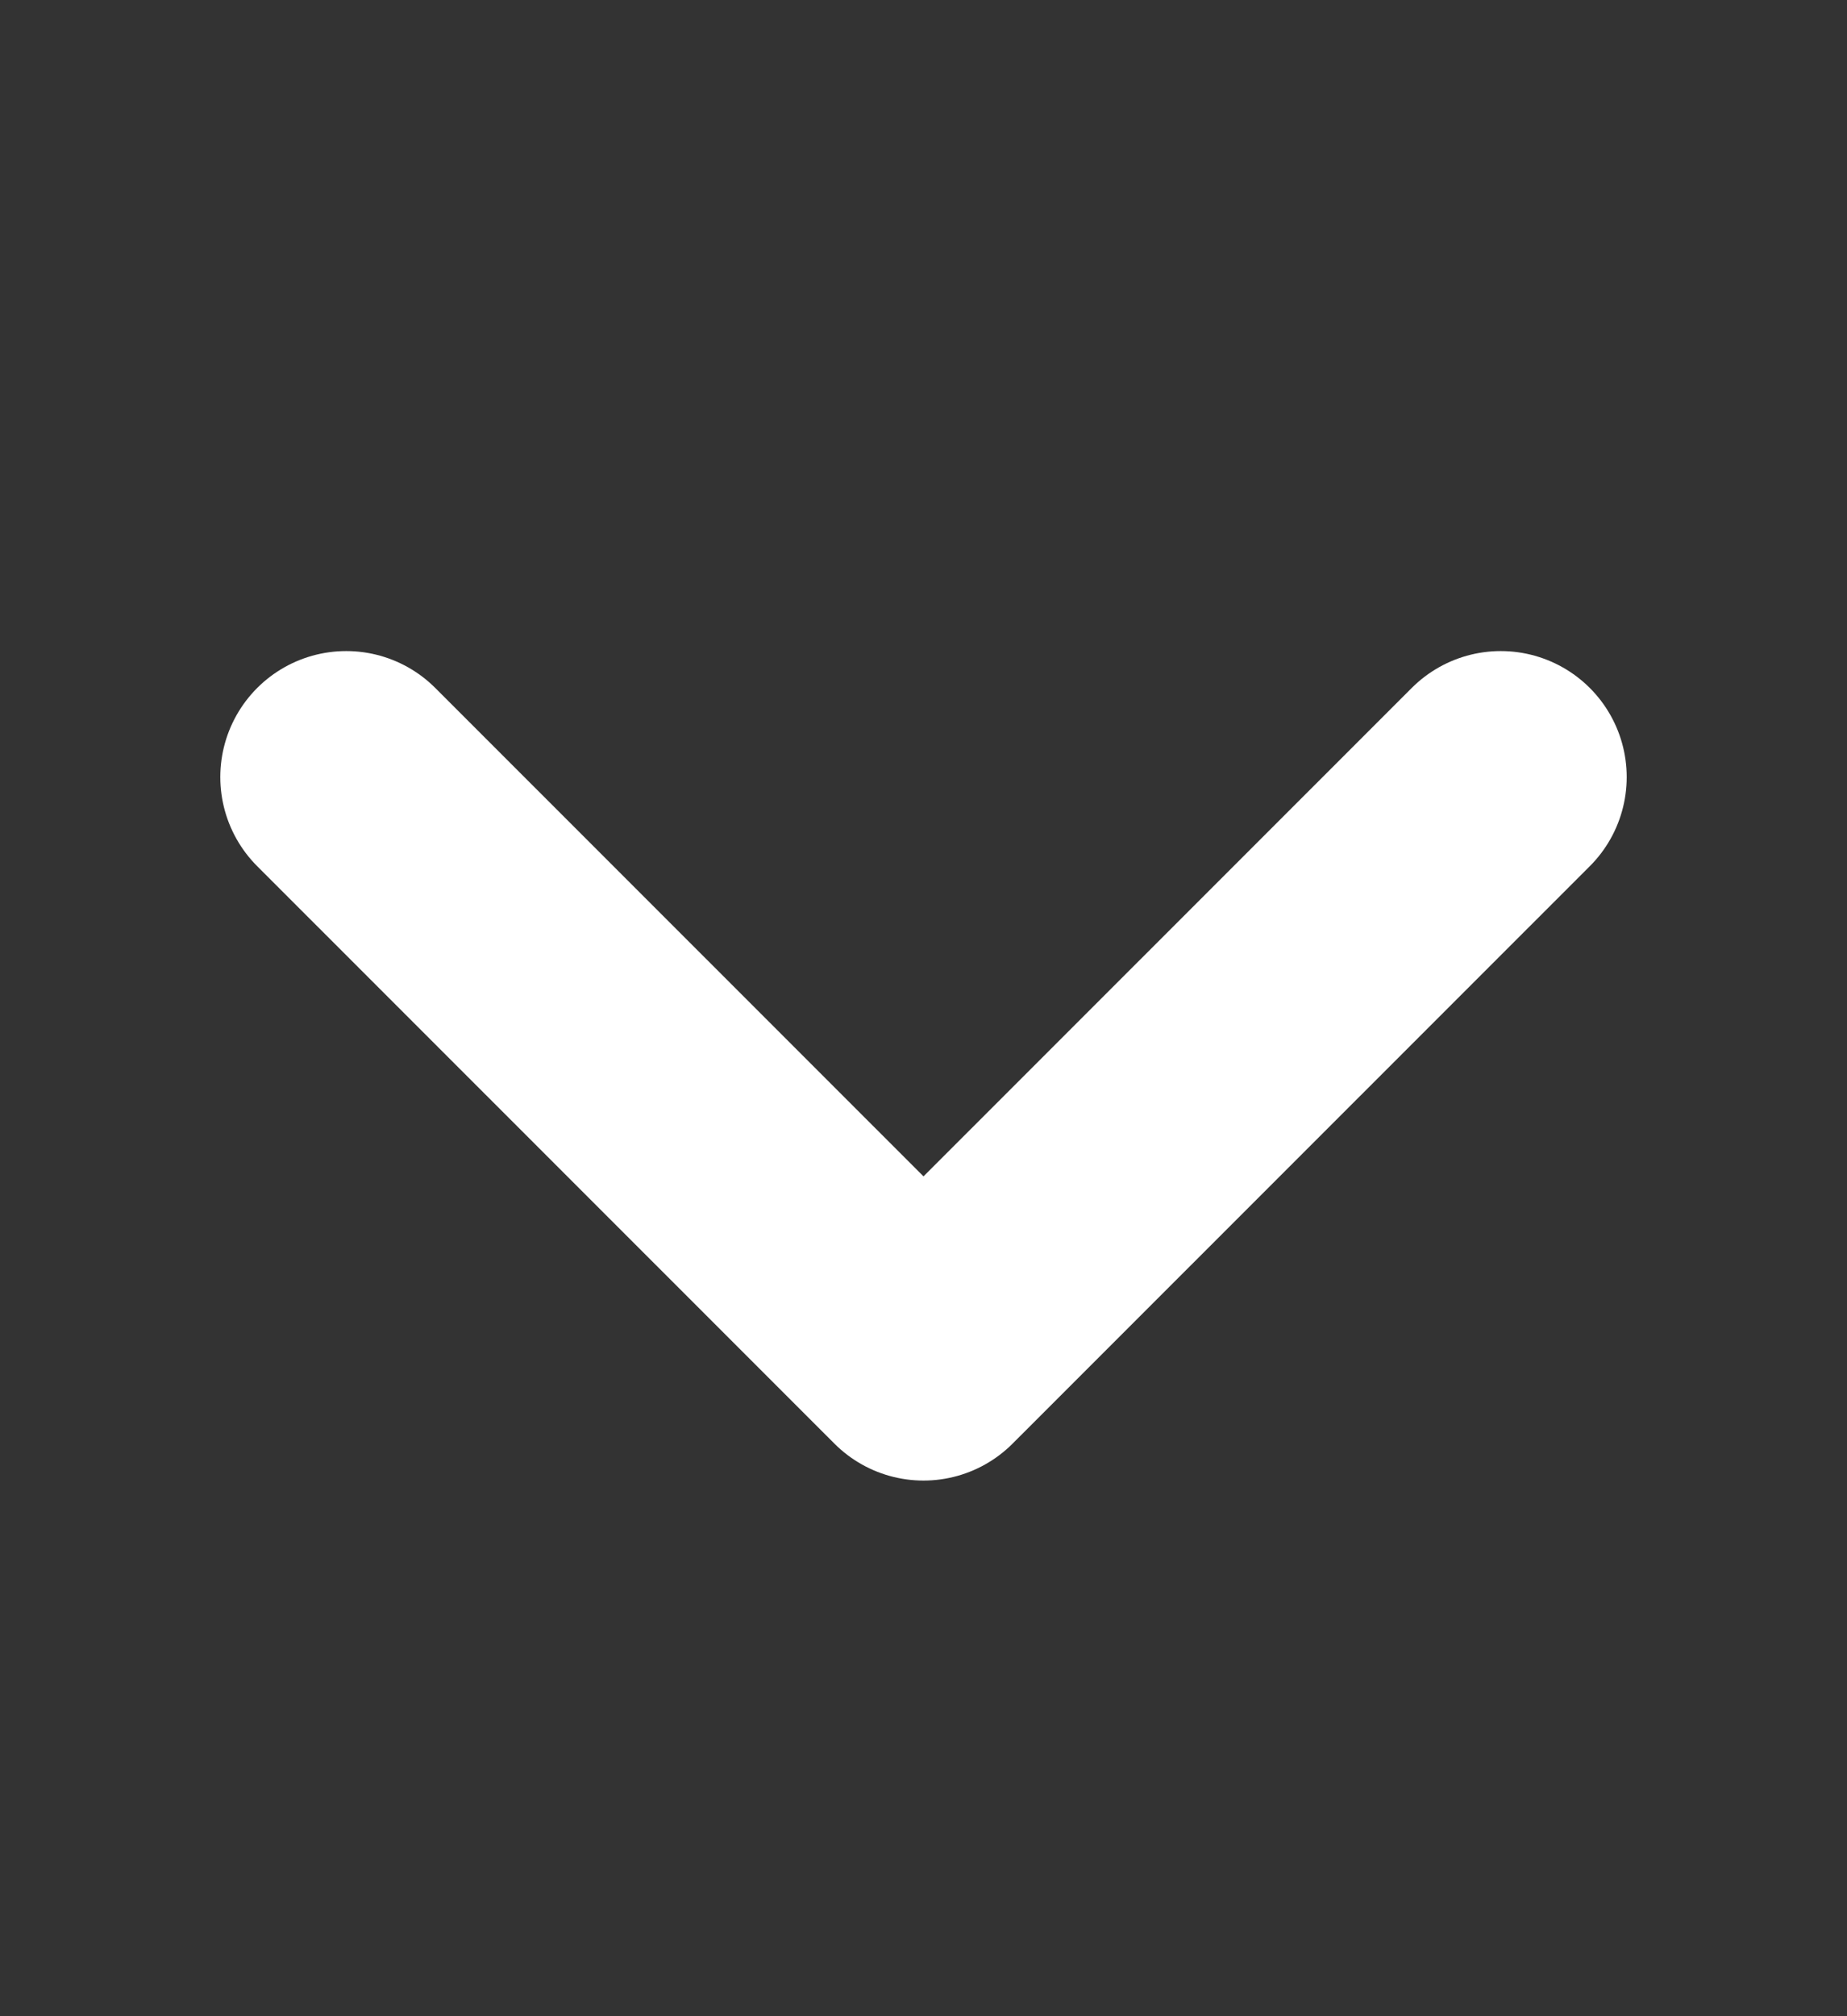 <svg width="11" height="12" viewBox="0 0 11 12" fill="none" xmlns="http://www.w3.org/2000/svg">
<rect x="0" y="0" width="11" height="12" fill="#333333" stroke="none"/>
<g id="BackArrow" clip-path="url(#clip0_19_204)">
<path id="Vector 7" d="M2.062 4.625L5.5 8.062L8.938 4.625" stroke="white" stroke-width="1.5" stroke-linecap="round" stroke-linejoin="round"/>
</g>
<defs>
<clipPath id="clip0_19_204">
<rect width="11" height="11" fill="white" transform="matrix(0 -1 1 0 0 11.5)"/>
</clipPath>
</defs>
</svg>
